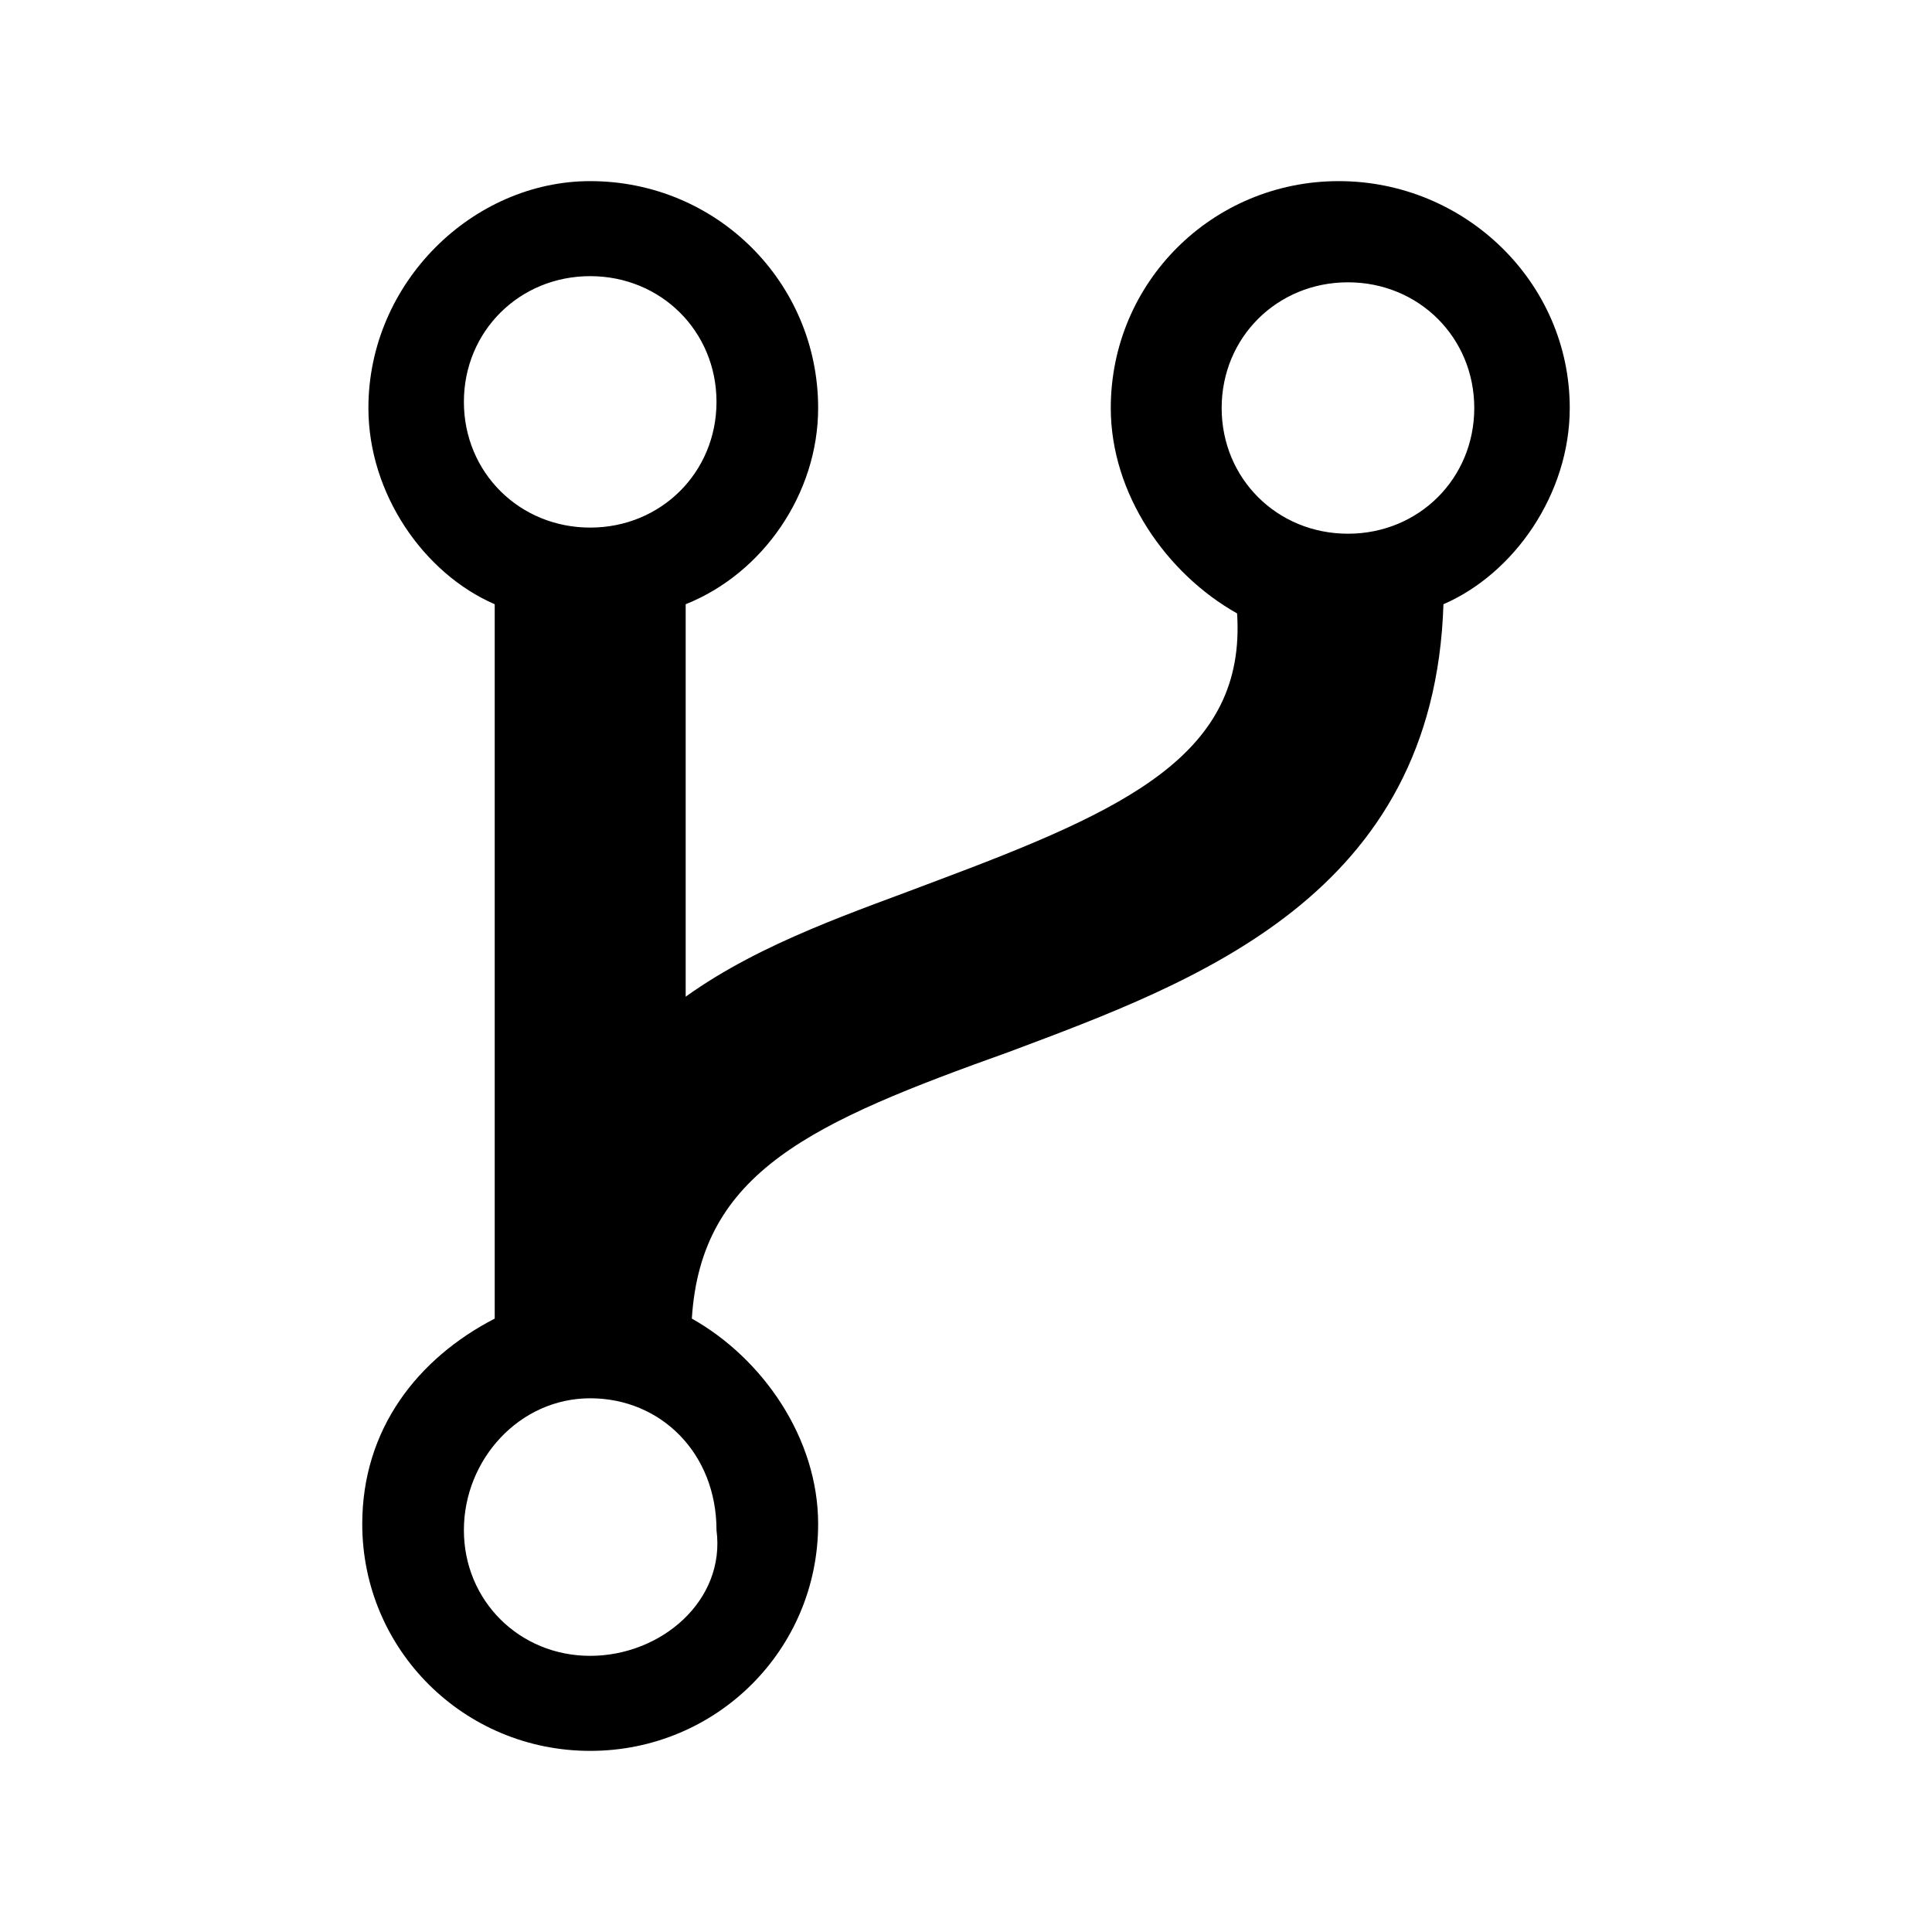 <?xml version="1.0" encoding="UTF-8"?>
<svg width="64px" height="64px" viewBox="0 0 64 64" version="1.1" xmlns="http://www.w3.org/2000/svg" xmlns:xlink="http://www.w3.org/1999/xlink">
    <!-- Generator: Sketch 52.6 (67491) - http://www.bohemiancoding.com/sketch -->
    <title>structure-join</title>
    <desc>Created with Sketch.</desc>
    <g id="structure-join" stroke="none" stroke-width="1" fill="none" fill-rule="evenodd">
        <g id="icon-structure-join" transform="translate(12, 6)" fill="#000000" fill-rule="nonzero">
            <path d="M40,7.516 C40,3.352 36.531,0 32.347,0 C28.163,0 24.796,3.352 24.796,7.516 C24.796,10.359 26.633,13 28.98,14.32 C29.286,18.992 25.306,20.82 19.082,23.156 C16.429,24.172 13.265,25.188 10.714,27.016 L10.714,14.016 C13.265,13 15.102,10.359 15.102,7.516 C15.102,3.352 11.735,0 7.551,0 C3.673,0 0.204,3.352 0.204,7.516 C0.204,10.359 2.041,13 4.388,14.016 L4.388,37.68 C1.837,39 0,41.336 0,44.484 C0,48.648 3.367,52 7.551,52 C11.735,52 15.102,48.648 15.102,44.484 C15.102,41.641 13.265,39 10.918,37.68 C11.224,32.805 14.898,31.18 21.429,28.844 C27.653,26.508 35.51,23.664 35.816,14.016 C38.163,13 40,10.359 40,7.516 Z M7.551,3.148 C9.898,3.148 11.735,4.977 11.735,7.312 C11.735,9.648 9.898,11.477 7.551,11.477 C5.204,11.477 3.367,9.648 3.367,7.312 C3.367,4.977 5.204,3.148 7.551,3.148 Z M7.551,48.852 C5.204,48.852 3.367,47.023 3.367,44.688 C3.367,42.352 5.204,40.32 7.551,40.32 C9.898,40.32 11.735,42.148 11.735,44.688 C12.041,47.023 9.898,48.852 7.551,48.852 Z M32.653,11.68 C30.306,11.68 28.469,9.852 28.469,7.516 C28.469,5.18 30.306,3.352 32.653,3.352 C35,3.352 36.837,5.18 36.837,7.516 C36.837,9.852 35,11.68 32.653,11.68 Z" id="Shape"></path>
        </g>
    </g>
</svg>